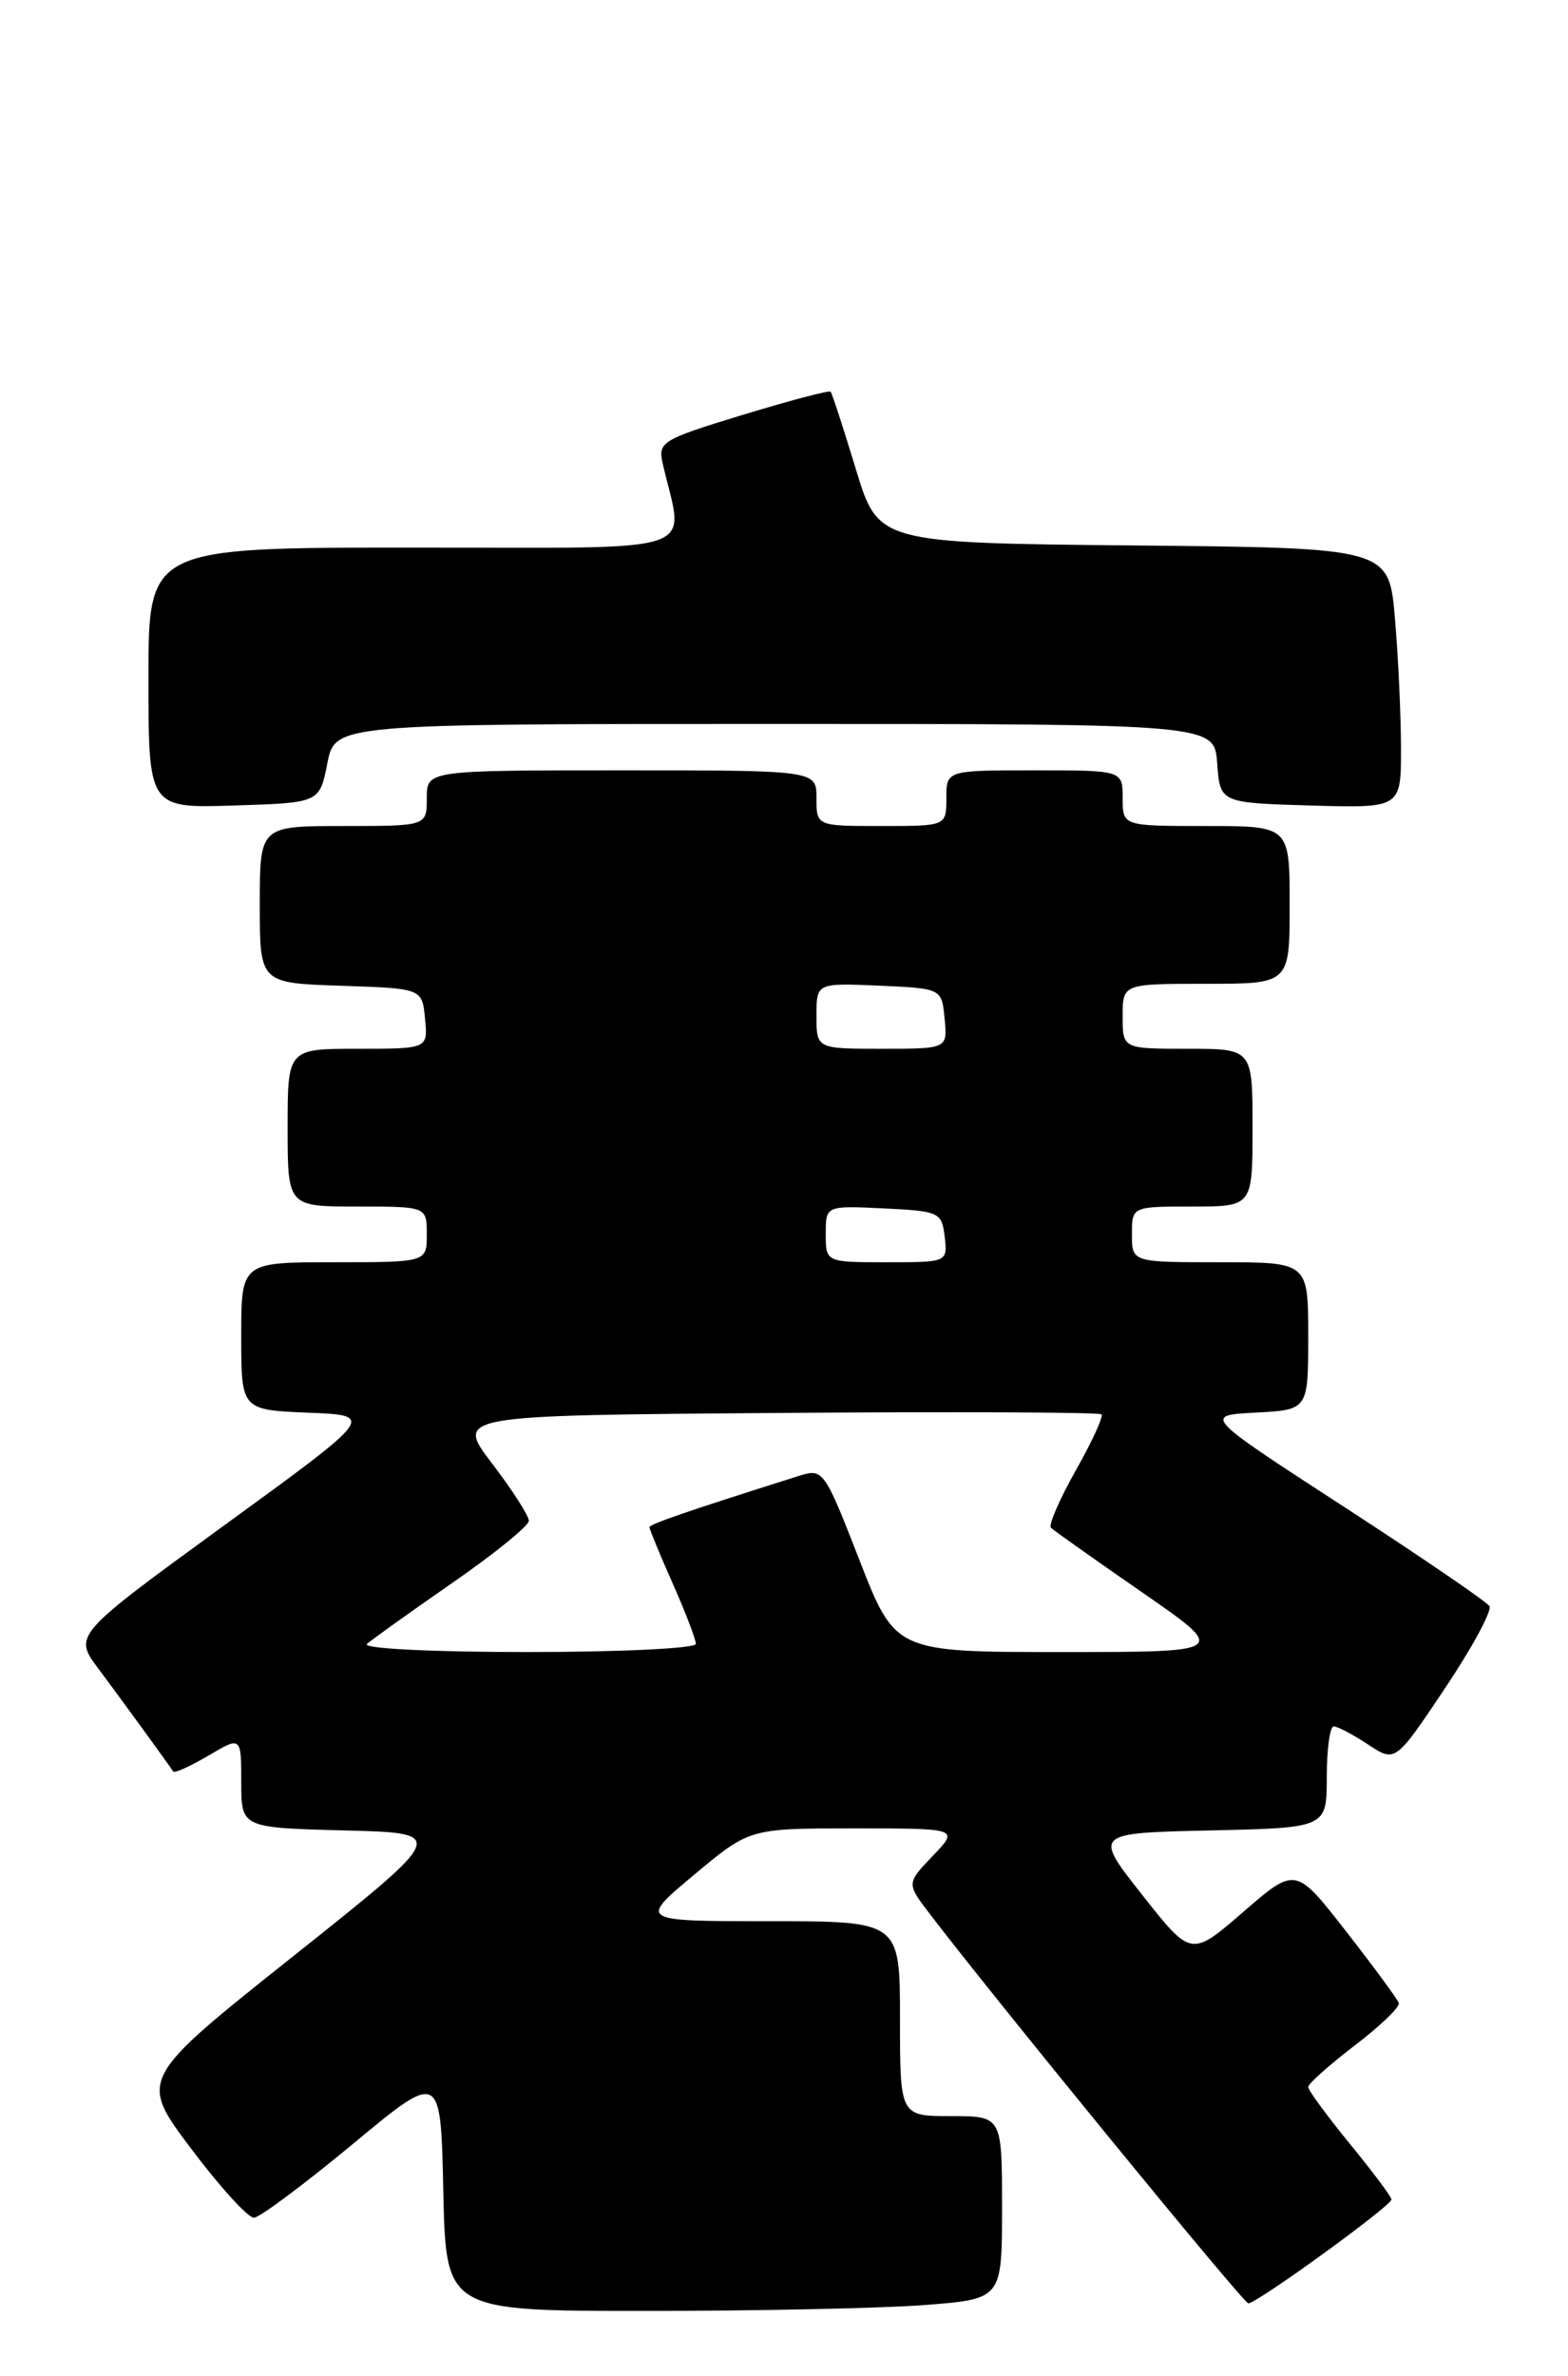 <?xml version="1.0" encoding="UTF-8" standalone="no"?>
<!DOCTYPE svg PUBLIC "-//W3C//DTD SVG 1.1//EN" "http://www.w3.org/Graphics/SVG/1.1/DTD/svg11.dtd" >
<svg xmlns="http://www.w3.org/2000/svg" xmlns:xlink="http://www.w3.org/1999/xlink" version="1.1" viewBox="0 0 169 256">
 <g >
 <path fill="currentColor"
d=" M 99.75 248.35 C 108.00 247.70 108.00 247.70 108.00 237.85 C 108.00 228.00 108.00 228.00 102.50 228.00 C 97.00 228.00 97.00 228.00 97.00 217.50 C 97.00 207.00 97.00 207.00 82.91 207.00 C 68.83 207.00 68.83 207.00 74.81 202.00 C 80.79 197.00 80.79 197.00 92.08 197.00 C 103.37 197.00 103.37 197.00 100.54 199.96 C 97.70 202.92 97.70 202.92 100.21 206.21 C 107.29 215.48 133.97 248.10 134.54 248.17 C 135.34 248.27 149.93 237.70 149.97 236.99 C 149.99 236.71 147.97 234.02 145.50 231.00 C 143.03 227.98 141.00 225.22 141.00 224.86 C 141.00 224.51 143.26 222.50 146.01 220.39 C 148.77 218.29 150.91 216.23 150.76 215.81 C 150.62 215.39 148.06 211.91 145.07 208.08 C 139.64 201.12 139.64 201.12 134.01 205.99 C 128.39 210.86 128.39 210.86 123.12 204.18 C 117.85 197.50 117.85 197.50 130.42 197.22 C 143.00 196.94 143.00 196.94 143.00 191.47 C 143.00 188.46 143.34 186.00 143.75 186.01 C 144.16 186.01 145.83 186.89 147.45 187.96 C 150.39 189.90 150.39 189.90 155.73 181.92 C 158.67 177.53 160.83 173.54 160.53 173.05 C 160.23 172.57 153.17 167.75 144.84 162.34 C 129.68 152.50 129.68 152.50 135.34 152.20 C 141.00 151.90 141.00 151.90 141.00 143.95 C 141.00 136.00 141.00 136.00 131.50 136.00 C 122.00 136.00 122.00 136.00 122.00 133.00 C 122.00 130.00 122.00 130.00 128.50 130.00 C 135.00 130.00 135.00 130.00 135.00 121.50 C 135.00 113.00 135.00 113.00 128.00 113.00 C 121.00 113.00 121.00 113.00 121.00 109.50 C 121.00 106.00 121.00 106.00 130.00 106.00 C 139.00 106.00 139.00 106.00 139.00 97.50 C 139.00 89.00 139.00 89.00 130.00 89.00 C 121.00 89.00 121.00 89.00 121.00 86.00 C 121.00 83.00 121.00 83.00 111.50 83.00 C 102.00 83.00 102.00 83.00 102.00 86.00 C 102.00 89.00 102.00 89.00 95.00 89.00 C 88.00 89.00 88.00 89.00 88.00 86.00 C 88.00 83.00 88.00 83.00 67.00 83.00 C 46.00 83.00 46.00 83.00 46.00 86.00 C 46.00 89.00 46.00 89.00 37.00 89.00 C 28.00 89.00 28.00 89.00 28.00 97.46 C 28.00 105.92 28.00 105.92 36.75 106.21 C 45.50 106.50 45.50 106.50 45.81 109.75 C 46.13 113.00 46.13 113.00 38.56 113.00 C 31.00 113.00 31.00 113.00 31.00 121.50 C 31.00 130.00 31.00 130.00 38.50 130.00 C 46.00 130.00 46.00 130.00 46.00 133.00 C 46.00 136.00 46.00 136.00 36.00 136.00 C 26.00 136.00 26.00 136.00 26.00 143.96 C 26.00 151.91 26.00 151.91 33.23 152.21 C 40.46 152.50 40.46 152.50 24.18 164.34 C 7.90 176.19 7.90 176.19 10.64 179.84 C 13.04 183.05 17.97 189.82 18.67 190.87 C 18.80 191.08 20.51 190.31 22.46 189.16 C 26.00 187.07 26.00 187.07 26.00 192.00 C 26.00 196.93 26.00 196.93 37.14 197.22 C 48.28 197.50 48.28 197.50 31.62 210.76 C 14.96 224.01 14.96 224.01 20.60 231.51 C 23.70 235.63 26.75 238.98 27.37 238.95 C 27.99 238.93 32.77 235.36 38.00 231.03 C 47.50 223.14 47.50 223.14 47.78 236.07 C 48.06 249.00 48.06 249.00 69.78 248.99 C 81.73 248.99 95.21 248.70 99.75 248.35 Z  M 35.28 82.25 C 36.12 78.00 36.12 78.00 83.50 78.00 C 130.89 78.00 130.89 78.00 131.19 82.25 C 131.50 86.50 131.50 86.50 141.25 86.79 C 151.00 87.07 151.00 87.07 151.00 80.69 C 151.00 77.18 150.71 70.87 150.35 66.67 C 149.71 59.03 149.71 59.03 122.18 58.77 C 94.65 58.50 94.65 58.50 92.23 50.50 C 90.89 46.10 89.68 42.37 89.52 42.20 C 89.37 42.04 85.10 43.16 80.05 44.70 C 71.27 47.38 70.89 47.61 71.44 50.00 C 73.72 59.91 76.42 59.00 44.63 59.00 C 16.00 59.00 16.00 59.00 16.00 73.04 C 16.00 87.08 16.00 87.08 25.22 86.79 C 34.44 86.50 34.44 86.50 35.28 82.25 Z  M 39.55 177.13 C 40.07 176.66 44.21 173.70 48.75 170.55 C 53.29 167.41 57.00 164.39 57.00 163.86 C 57.00 163.32 55.22 160.54 53.04 157.69 C 49.08 152.50 49.08 152.50 83.70 152.24 C 102.73 152.09 118.49 152.16 118.72 152.39 C 118.95 152.61 117.70 155.34 115.94 158.44 C 114.19 161.55 112.99 164.32 113.27 164.61 C 113.56 164.89 117.97 168.02 123.09 171.56 C 132.39 178.00 132.39 178.00 114.44 178.00 C 96.50 178.00 96.50 178.00 92.63 168.09 C 88.85 158.39 88.72 158.20 86.14 159.01 C 74.20 162.78 70.00 164.22 70.00 164.55 C 70.00 164.77 71.12 167.49 72.50 170.60 C 73.88 173.71 75.00 176.64 75.00 177.12 C 75.00 177.61 66.81 178.00 56.80 178.00 C 46.49 178.00 39.01 177.62 39.55 177.13 Z  M 89.00 132.95 C 89.00 129.90 89.00 129.90 95.25 130.20 C 101.24 130.49 101.51 130.61 101.82 133.25 C 102.13 136.00 102.13 136.00 95.57 136.00 C 89.00 136.00 89.00 136.00 89.00 132.95 Z  M 88.00 109.45 C 88.00 105.91 88.00 105.91 94.75 106.20 C 101.50 106.50 101.50 106.50 101.81 109.75 C 102.13 113.00 102.13 113.00 95.06 113.00 C 88.00 113.00 88.00 113.00 88.00 109.45 Z "/>
</g>
</svg>